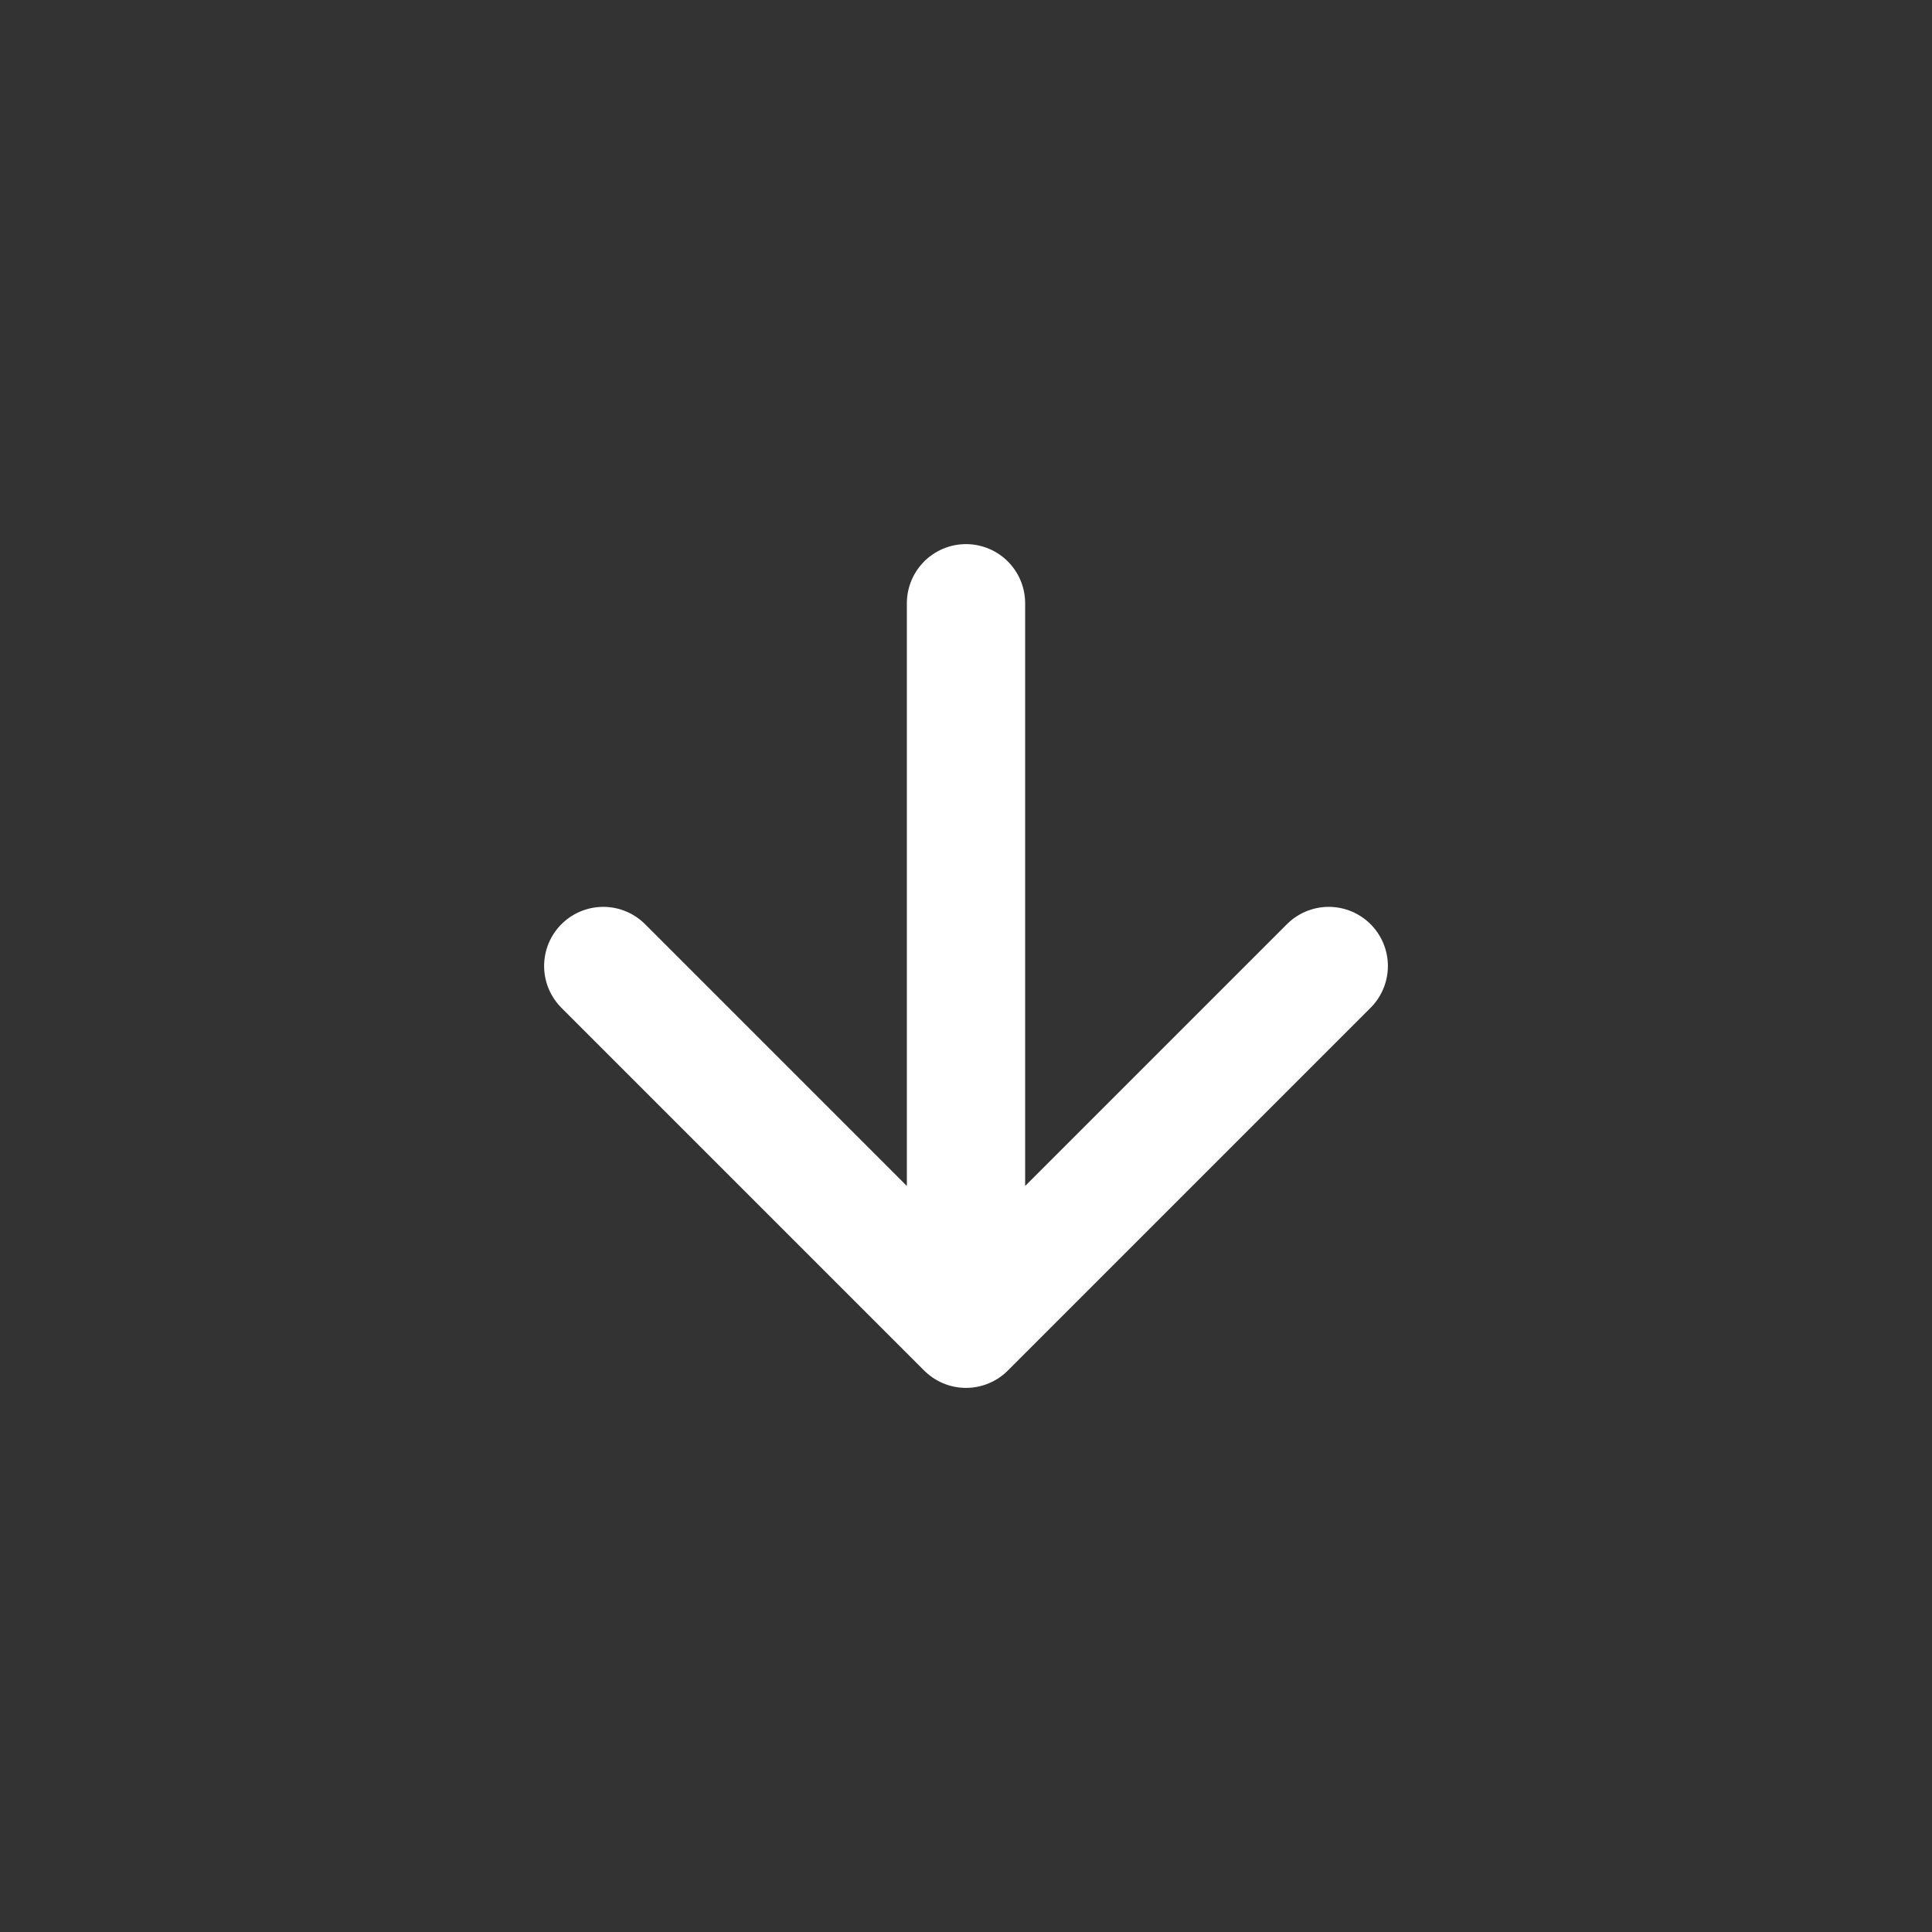 <svg xmlns="http://www.w3.org/2000/svg" width="49" height="49" viewBox="0 0 49 49"><rect x="0" y="0" width="49" height="49" fill="#333333" stroke="none"/><path d="M15.3 24.5l9.2 9.2 9.2-9.2m-9.2-9.2v18.4" fill="none" stroke="#fff" stroke-linecap="round" stroke-linejoin="round" stroke-width="3"/></svg>